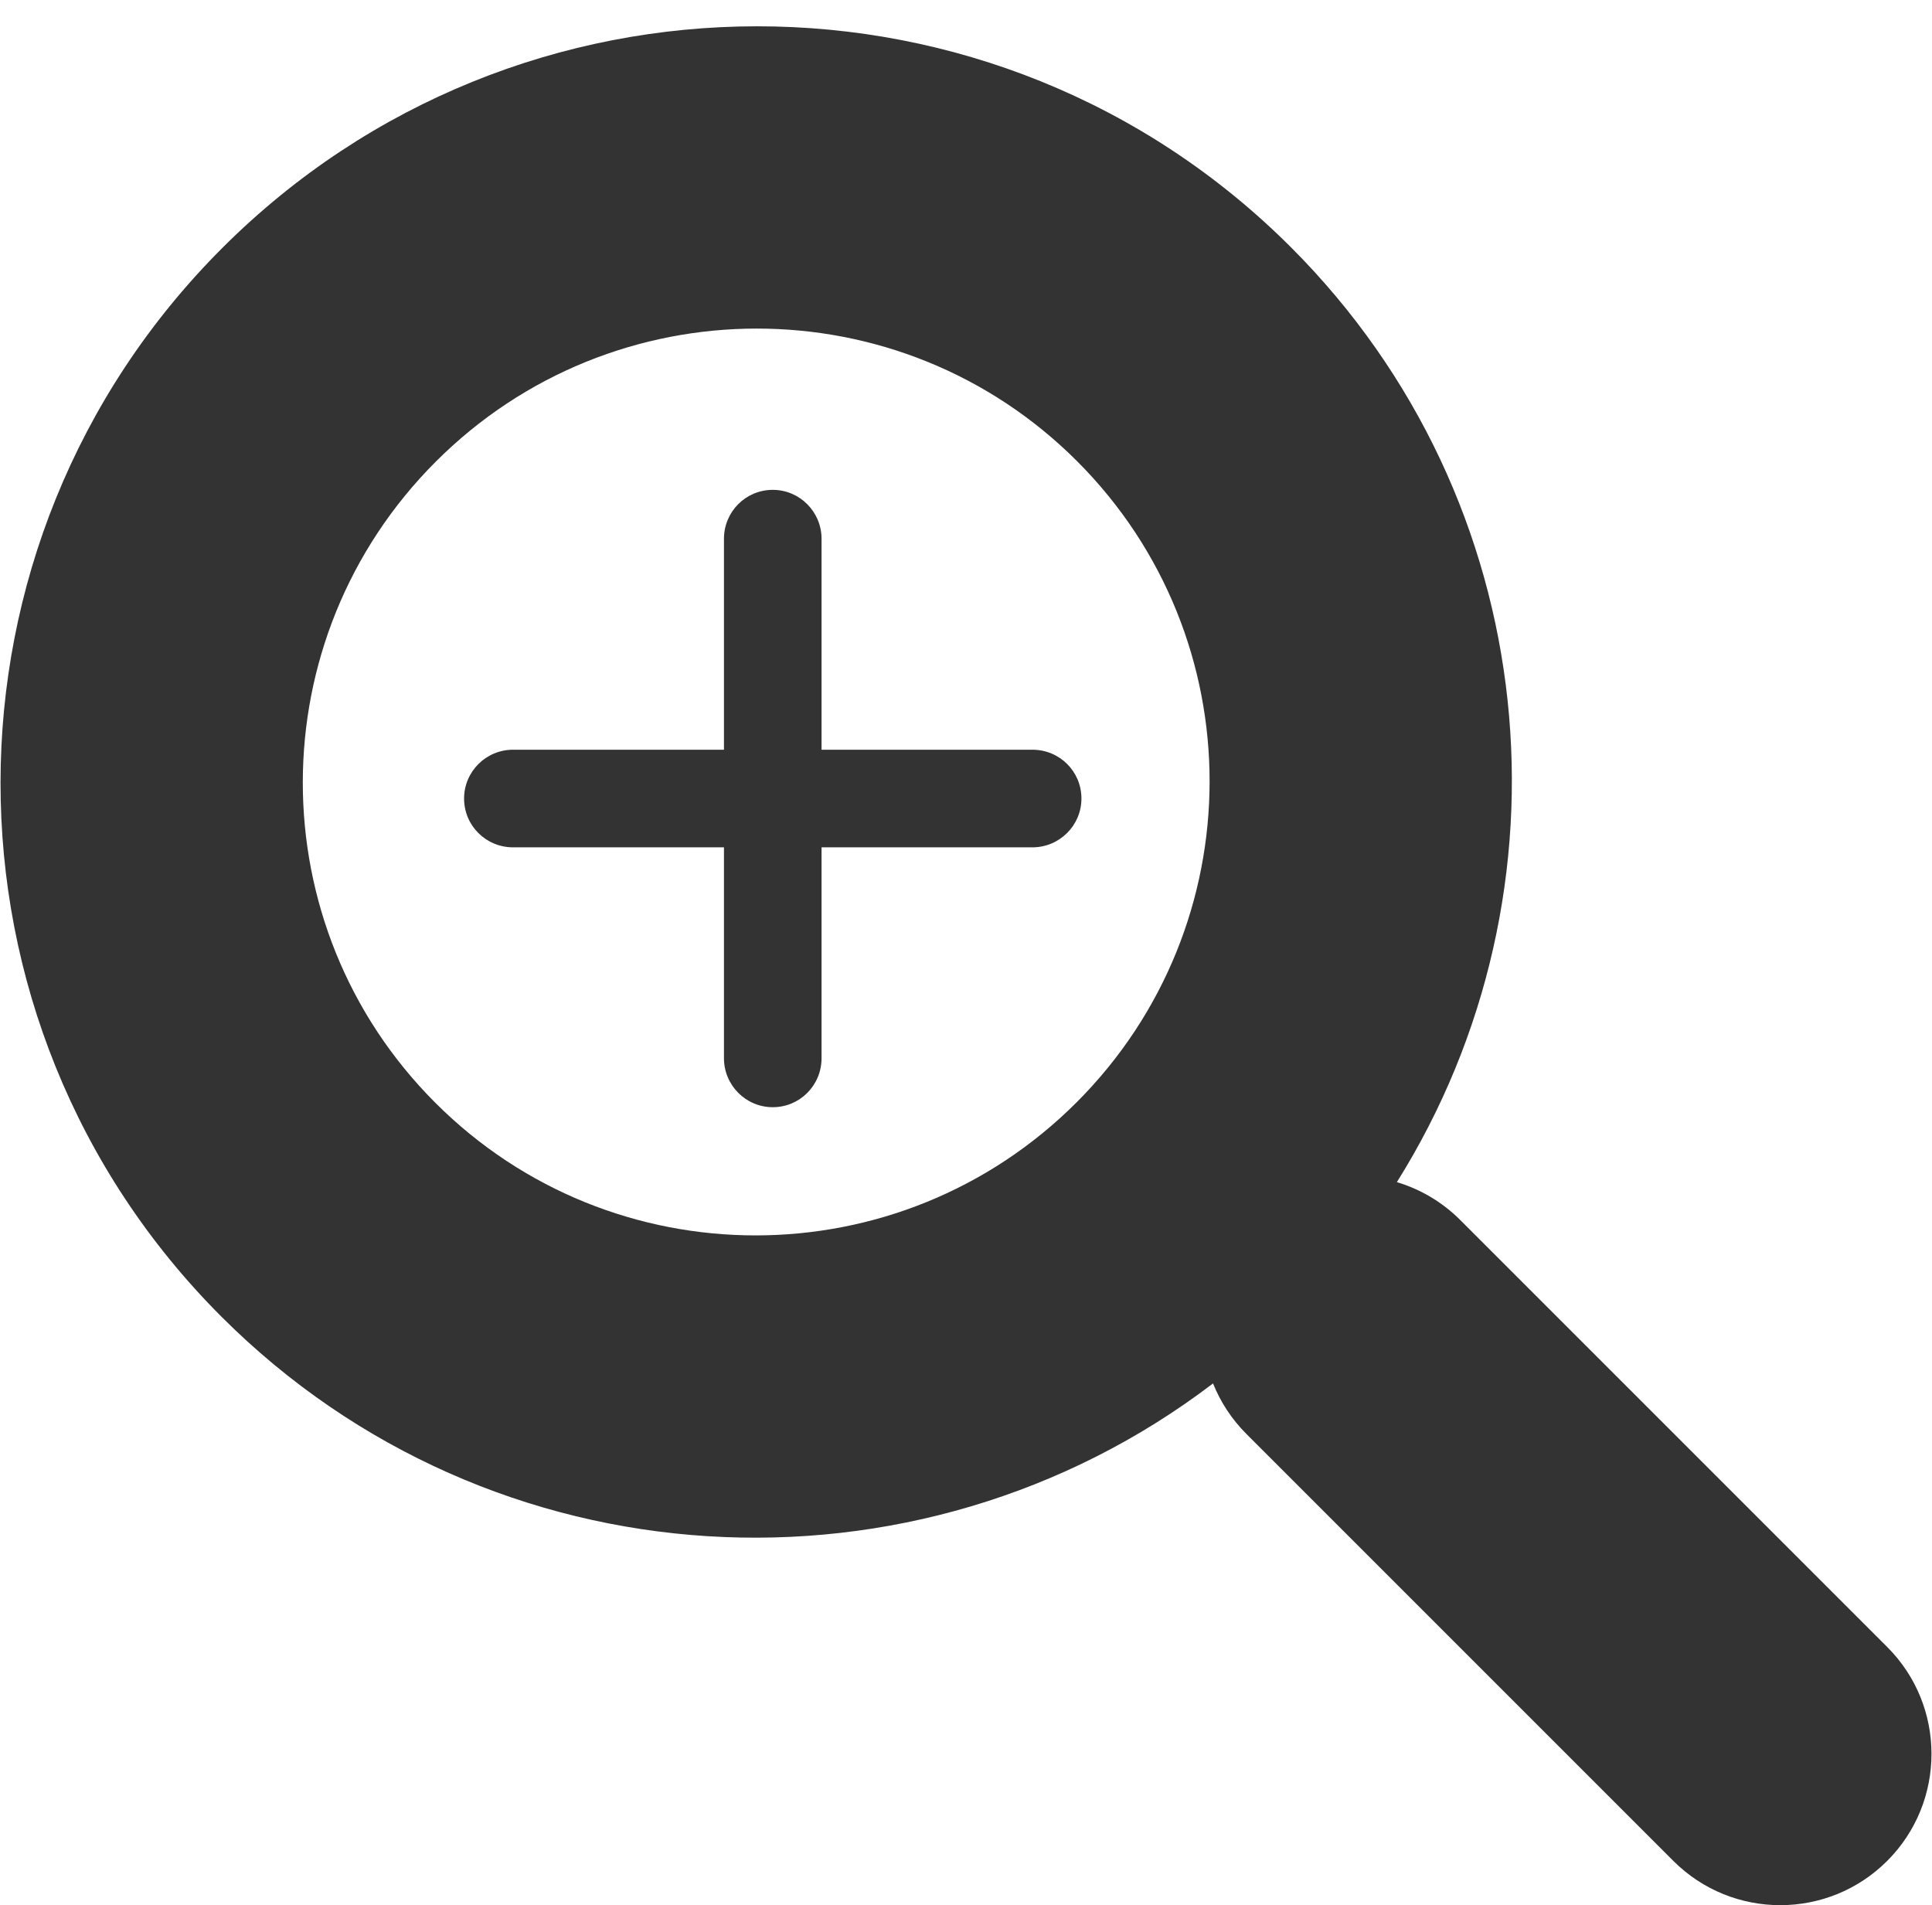 <?xml version="1.0" encoding="UTF-8" standalone="no"?>
<svg width="72px" height="71px" viewBox="0 0 72 71" version="1.1" xmlns="http://www.w3.org/2000/svg" xmlns:xlink="http://www.w3.org/1999/xlink" xmlns:sketch="http://www.bohemiancoding.com/sketch/ns">
    <!-- Generator: Sketch 3.5.1 (25234) - http://www.bohemiancoding.com/sketch -->
    <title>zoom-in</title>
    <desc>Created with Sketch.</desc>
    <defs></defs>
    <g id="Resources" stroke="none" stroke-width="1" fill="none" fill-rule="evenodd" sketch:type="MSPage">
        <g id="Icons" sketch:type="MSLayerGroup" transform="translate(-665, -305)" fill="#333333">
            <path d="M695.617,332.939 L695.617,325.079 C695.617,324.073 694.803,323.255 693.798,323.255 C692.787,323.255 691.98,324.072 691.98,325.079 L691.98,332.939 L684.12,332.939 C683.114,332.939 682.295,333.753 682.295,334.758 C682.295,335.769 683.112,336.577 684.12,336.577 L691.98,336.577 L691.98,344.436 C691.98,345.442 692.794,346.261 693.798,346.261 C694.81,346.261 695.617,345.444 695.617,344.436 L695.617,336.577 L703.477,336.577 C704.483,336.577 705.302,335.762 705.302,334.758 C705.302,333.746 704.485,332.939 703.477,332.939 L695.617,332.939 Z M717.057,349.054 C723.874,338.176 722.56,323.666 713.109,314.214 C702.119,303.224 684.288,303.237 673.282,314.243 C662.277,325.248 662.264,343.079 673.254,354.069 C683.332,364.147 699.161,364.973 710.206,356.555 C710.48,357.24 710.895,357.883 711.45,358.438 L727.362,374.35 C729.561,376.548 733.13,376.549 735.331,374.348 C737.528,372.151 737.533,368.579 735.333,366.379 L719.421,350.467 C718.738,349.784 717.923,349.313 717.057,349.054 Z M705.121,346.081 C711.724,339.478 711.732,328.779 705.138,322.185 C698.544,315.591 687.845,315.599 681.242,322.202 C674.639,328.806 674.631,339.504 681.225,346.098 C687.819,352.692 698.518,352.685 705.121,346.081 Z" id="zoom-in" sketch:type="MSShapeGroup"></path>
        </g>
    </g>
</svg>